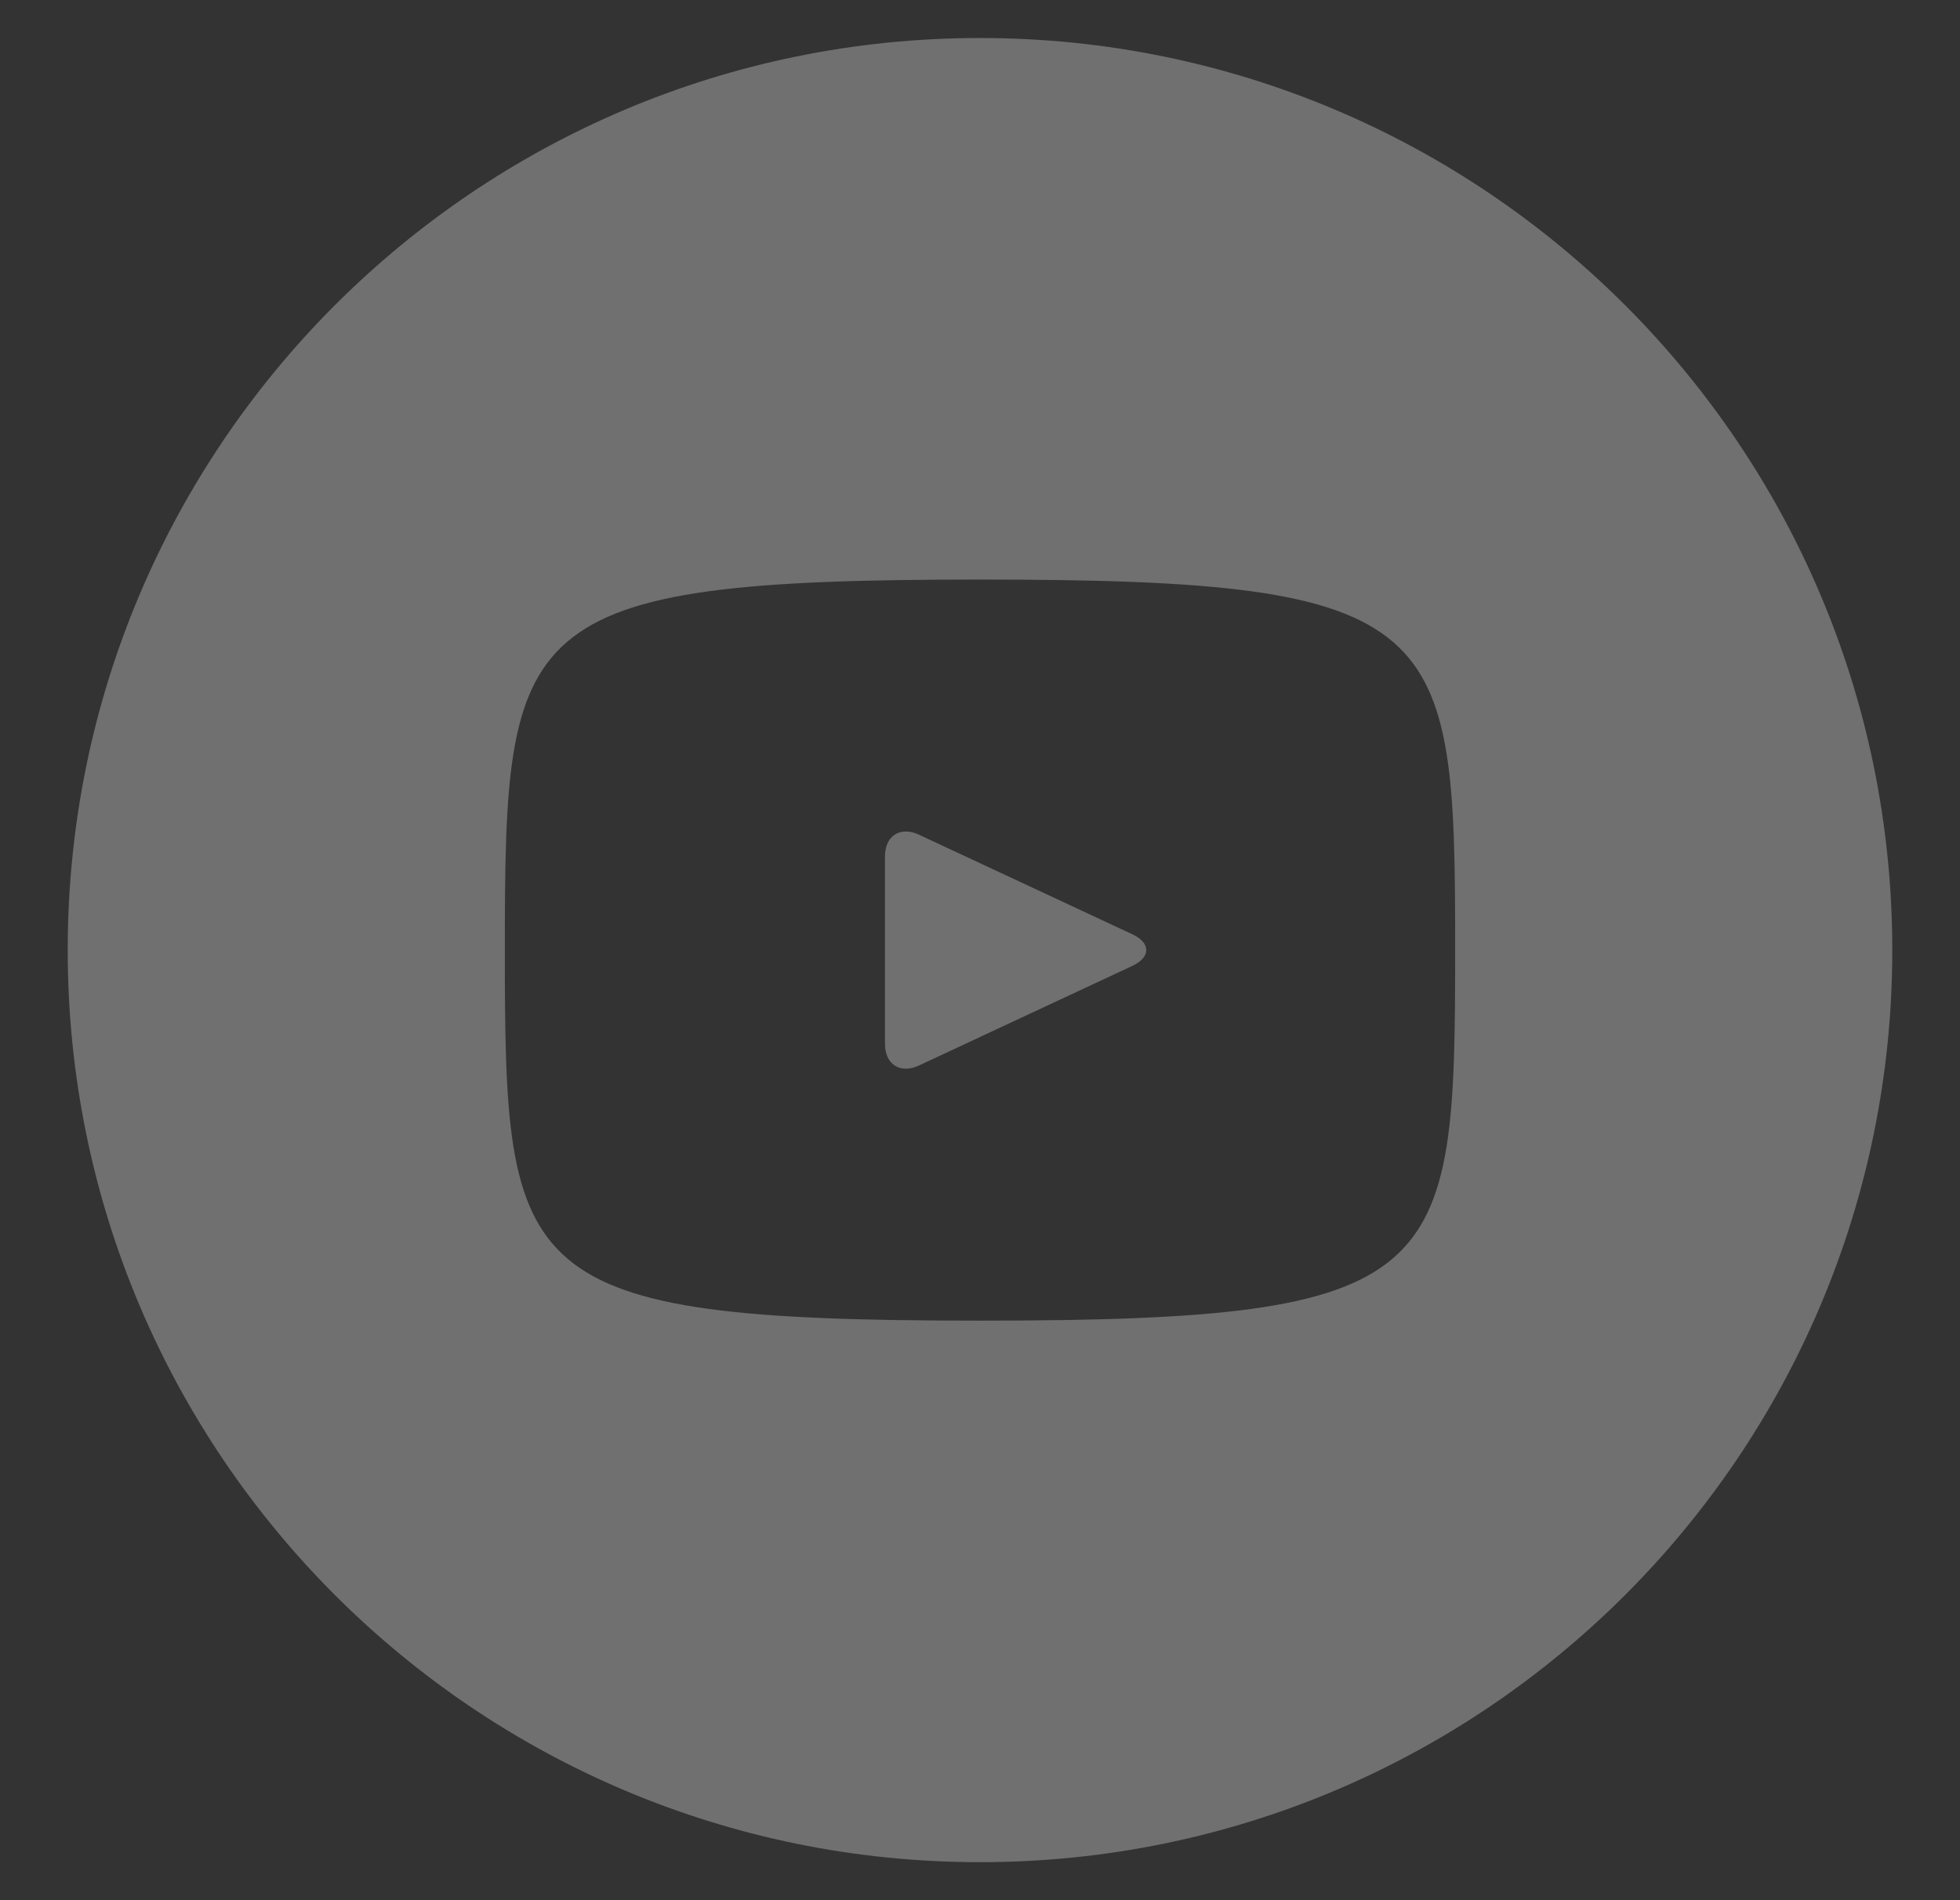 <svg width="33" height="32" viewBox="0 0 33 32" fill="none" xmlns="http://www.w3.org/2000/svg">
<rect x="0" y="0" width="33" height="32" fill="#333333" stroke="none"/>
<path d="M19.065 15.733L15.471 14.056C15.158 13.91 14.9 14.074 14.9 14.421V17.579C14.9 17.926 15.158 18.09 15.471 17.944L19.063 16.267C19.378 16.12 19.378 15.88 19.065 15.733ZM16.5 0.64C8.017 0.64 1.14 7.517 1.14 16C1.14 24.483 8.017 31.36 16.5 31.36C24.983 31.36 31.86 24.483 31.86 16C31.86 7.517 24.983 0.64 16.5 0.64ZM16.5 22.24C8.638 22.24 8.5 21.531 8.5 16C8.5 10.469 8.638 9.76 16.5 9.76C24.363 9.76 24.5 10.469 24.5 16C24.5 21.531 24.363 22.24 16.5 22.24Z" fill="white" fill-opacity="0.3"/>
</svg>
